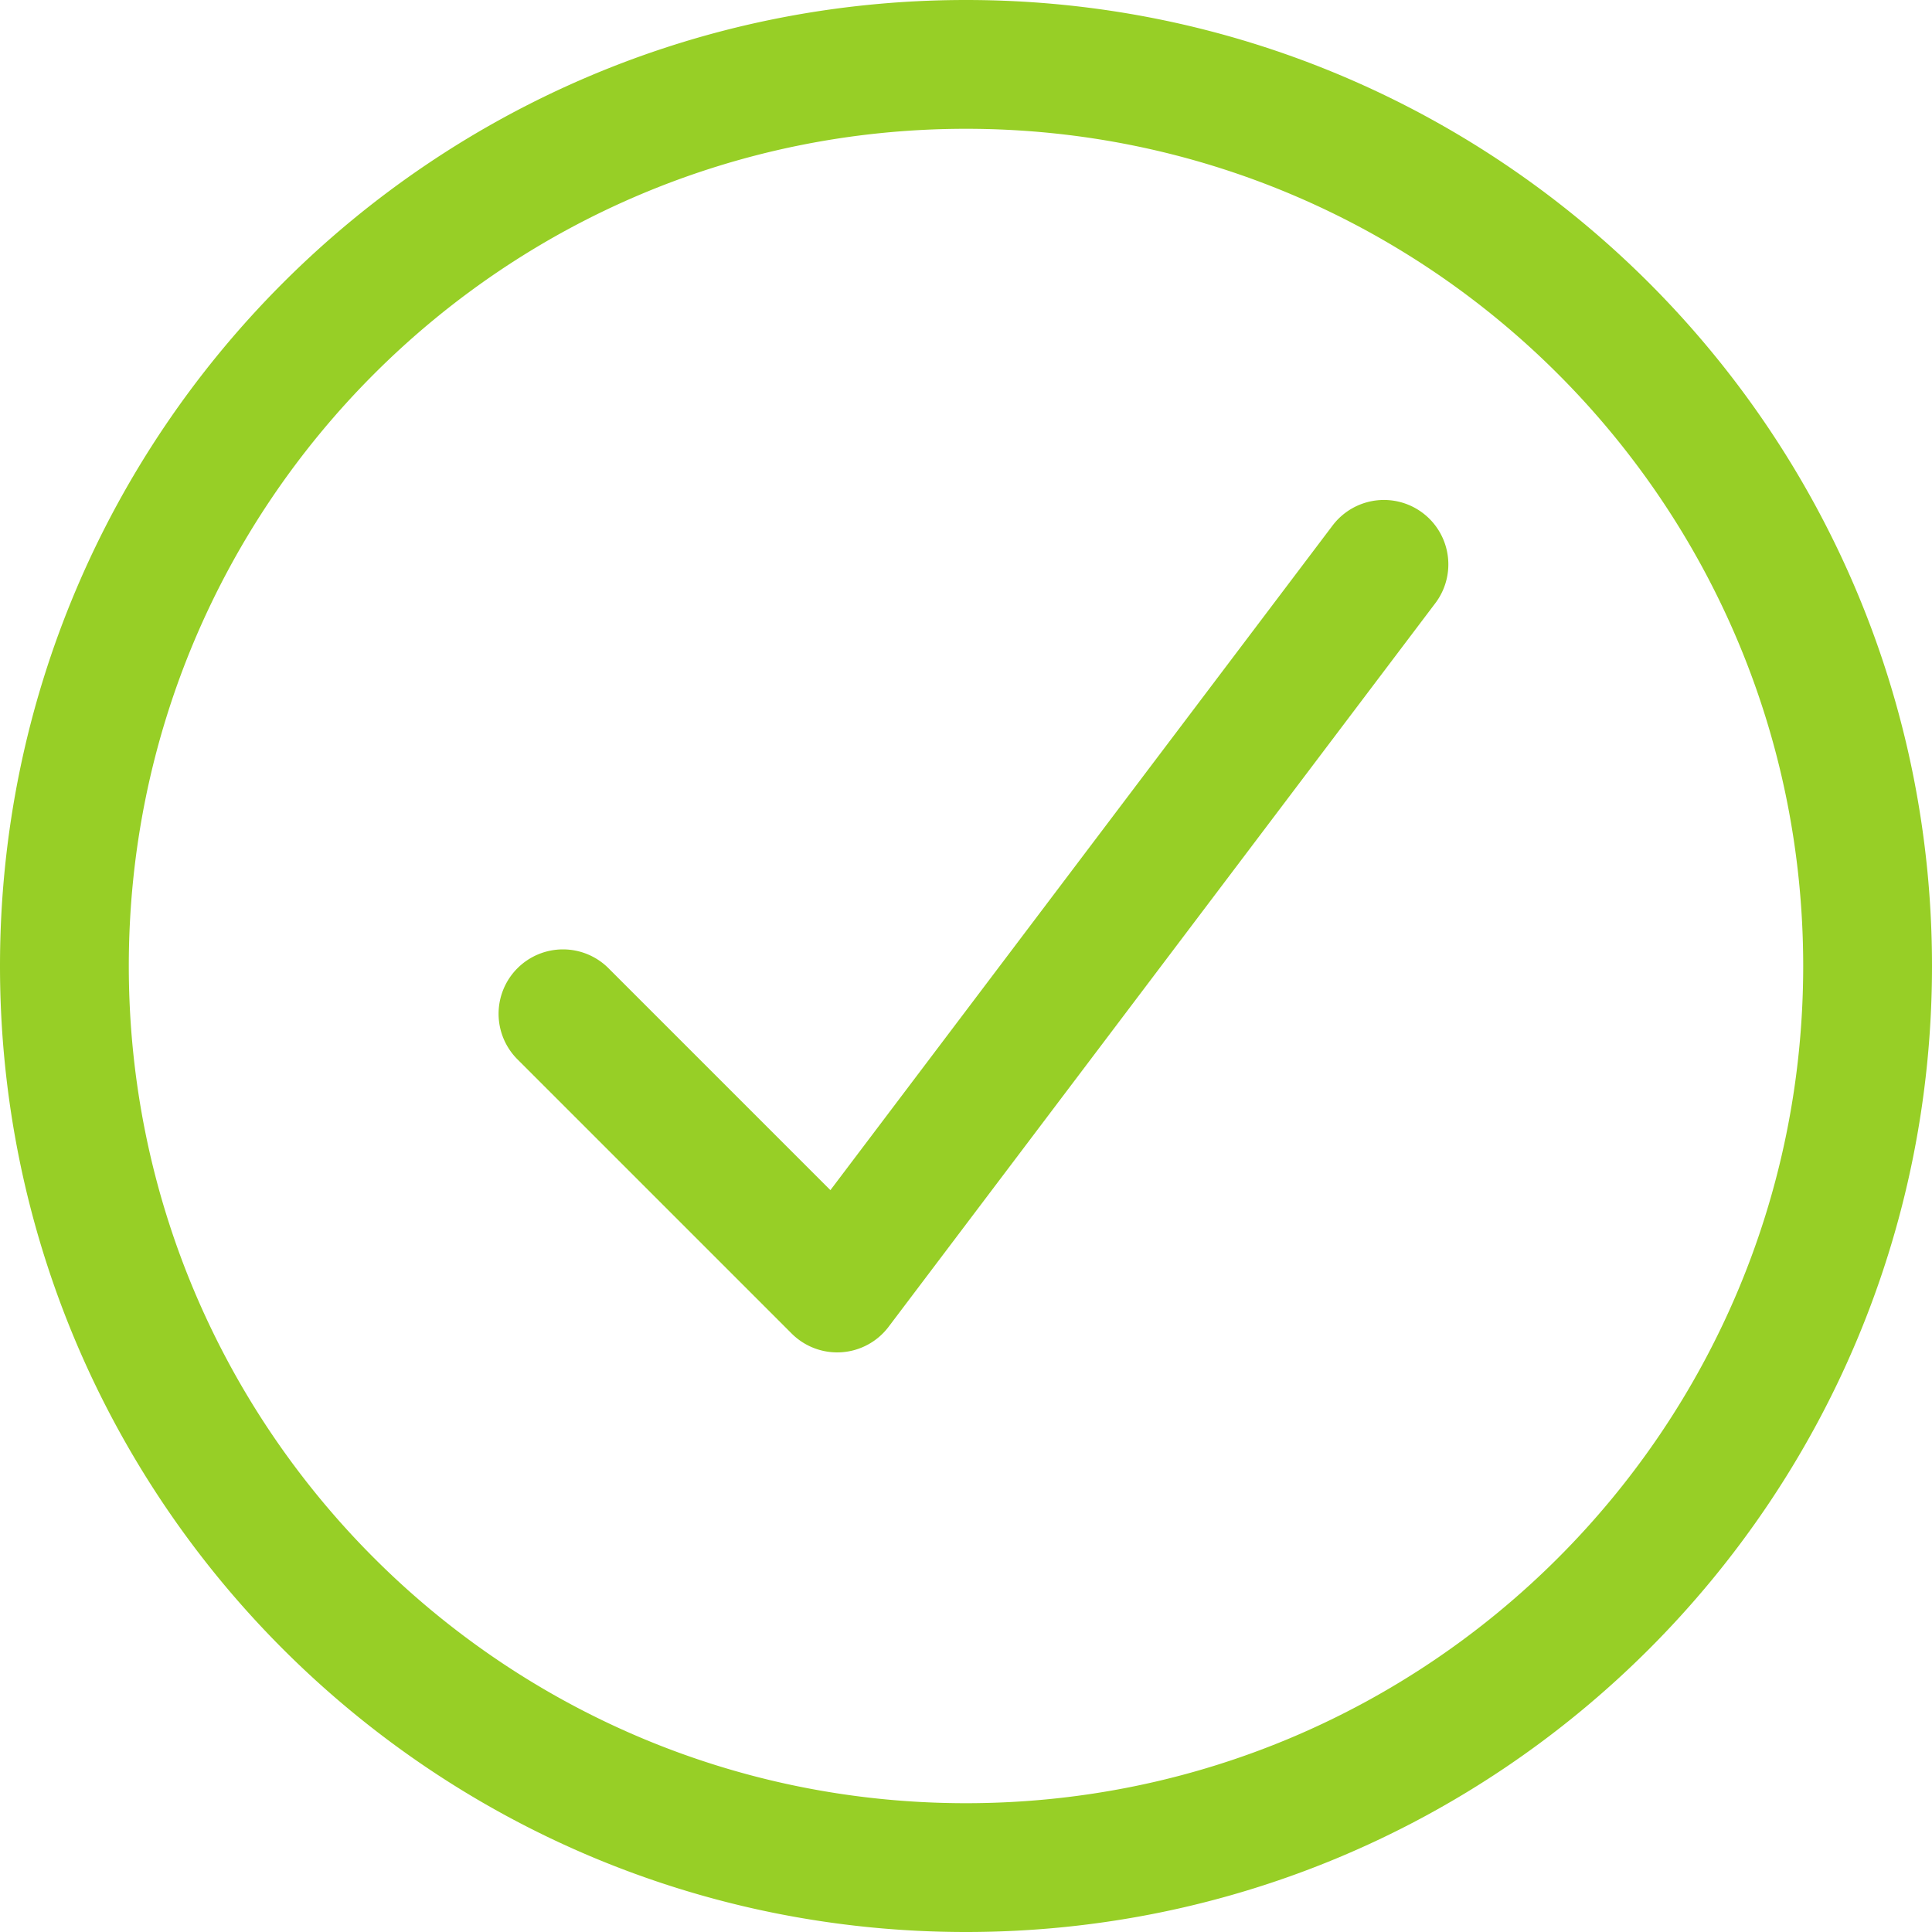 <svg width="120" height="120" xmlns="http://www.w3.org/2000/svg"><path d="M60 112c28.719 0 52-23.281 52-52S88.719 8 60 8 8 31.281 8 60s23.281 52 52 52zm0 8C26.863 120 0 93.137 0 60S26.863 0 60 0s60 26.863 60 60-26.863 60-60 60zm22.809-87.411a4 4 0 0 1 6.382 4.822l-34 45a4 4 0 0 1-6.02.417l-17-17a4 4 0 1 1 5.657-5.656l13.75 13.75 31.23-41.333z" fill="#97CF26" fill-rule="nonzero"/></svg>